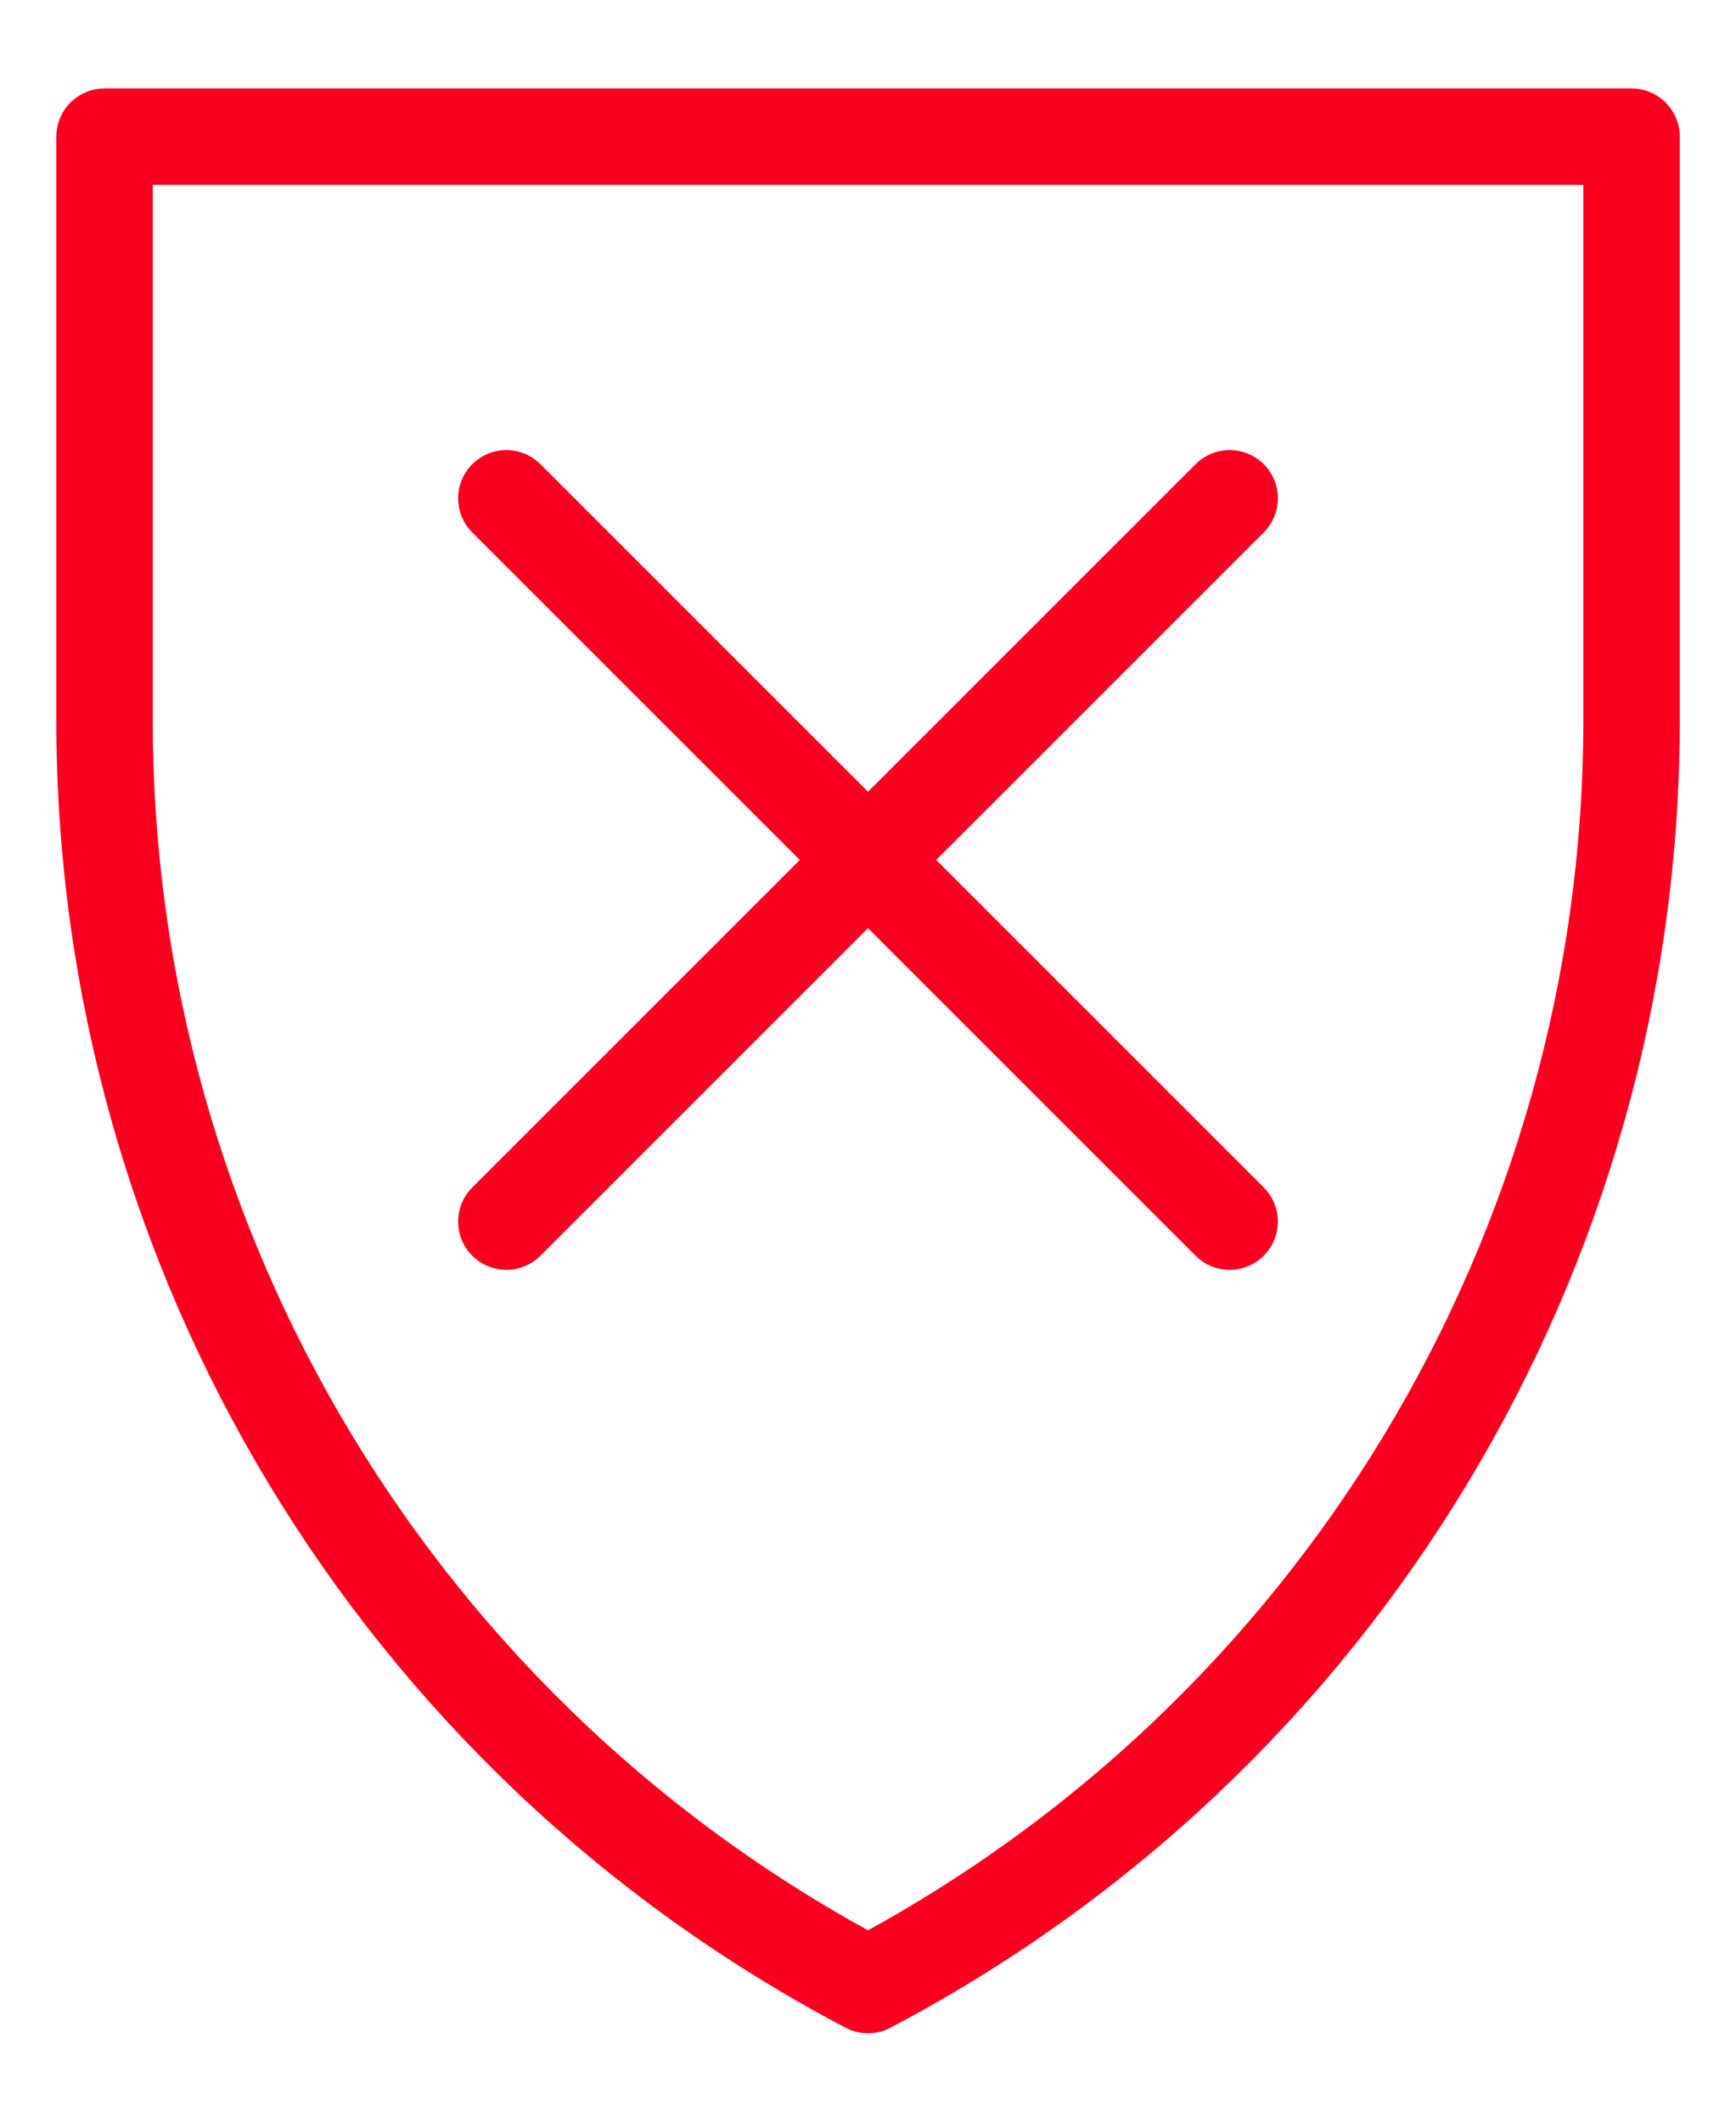 <?xml version="1.0" encoding="UTF-8"?>
<svg width="18px" height="22px" viewBox="0 0 18 22" version="1.1" xmlns="http://www.w3.org/2000/svg" xmlns:xlink="http://www.w3.org/1999/xlink">
    <!-- Generator: Sketch 53 (72520) - https://sketchapp.com -->
    <title>close-shield</title>
    <desc>Created with Sketch.</desc>
    <g id="Page-1" stroke="none" stroke-width="1" fill="none" fill-rule="evenodd">
        <g id="Artboard" transform="translate(-243, -24)">
            <g id="close-shield" transform="translate(242, 25)">
                <g id="Outline_Icons_1_" transform="translate(1.667, 0)" stroke="#F90021" stroke-linejoin="round">
                    <g id="Outline_Icons">
                        <g id="Group">
                            <path d="M0.417,0.417 L16.25,0.417 L16.25,6.471 C16.25,11.973 13.201,17.022 8.333,19.583 C3.464,17.022 0.417,11.973 0.417,6.471 L0.417,0.417 Z" id="Path"></path>
                            <path d="M4.583,4.167 L12.083,11.667" id="Path" stroke-linecap="round"></path>
                            <path d="M12.083,4.167 L4.583,11.667" id="Path" stroke-linecap="round"></path>
                        </g>
                    </g>
                </g>
                <g id="Invisible_Shape">
                    <rect id="Rectangle" x="0" y="0" width="20" height="20"></rect>
                </g>
            </g>
        </g>
    </g>
</svg>